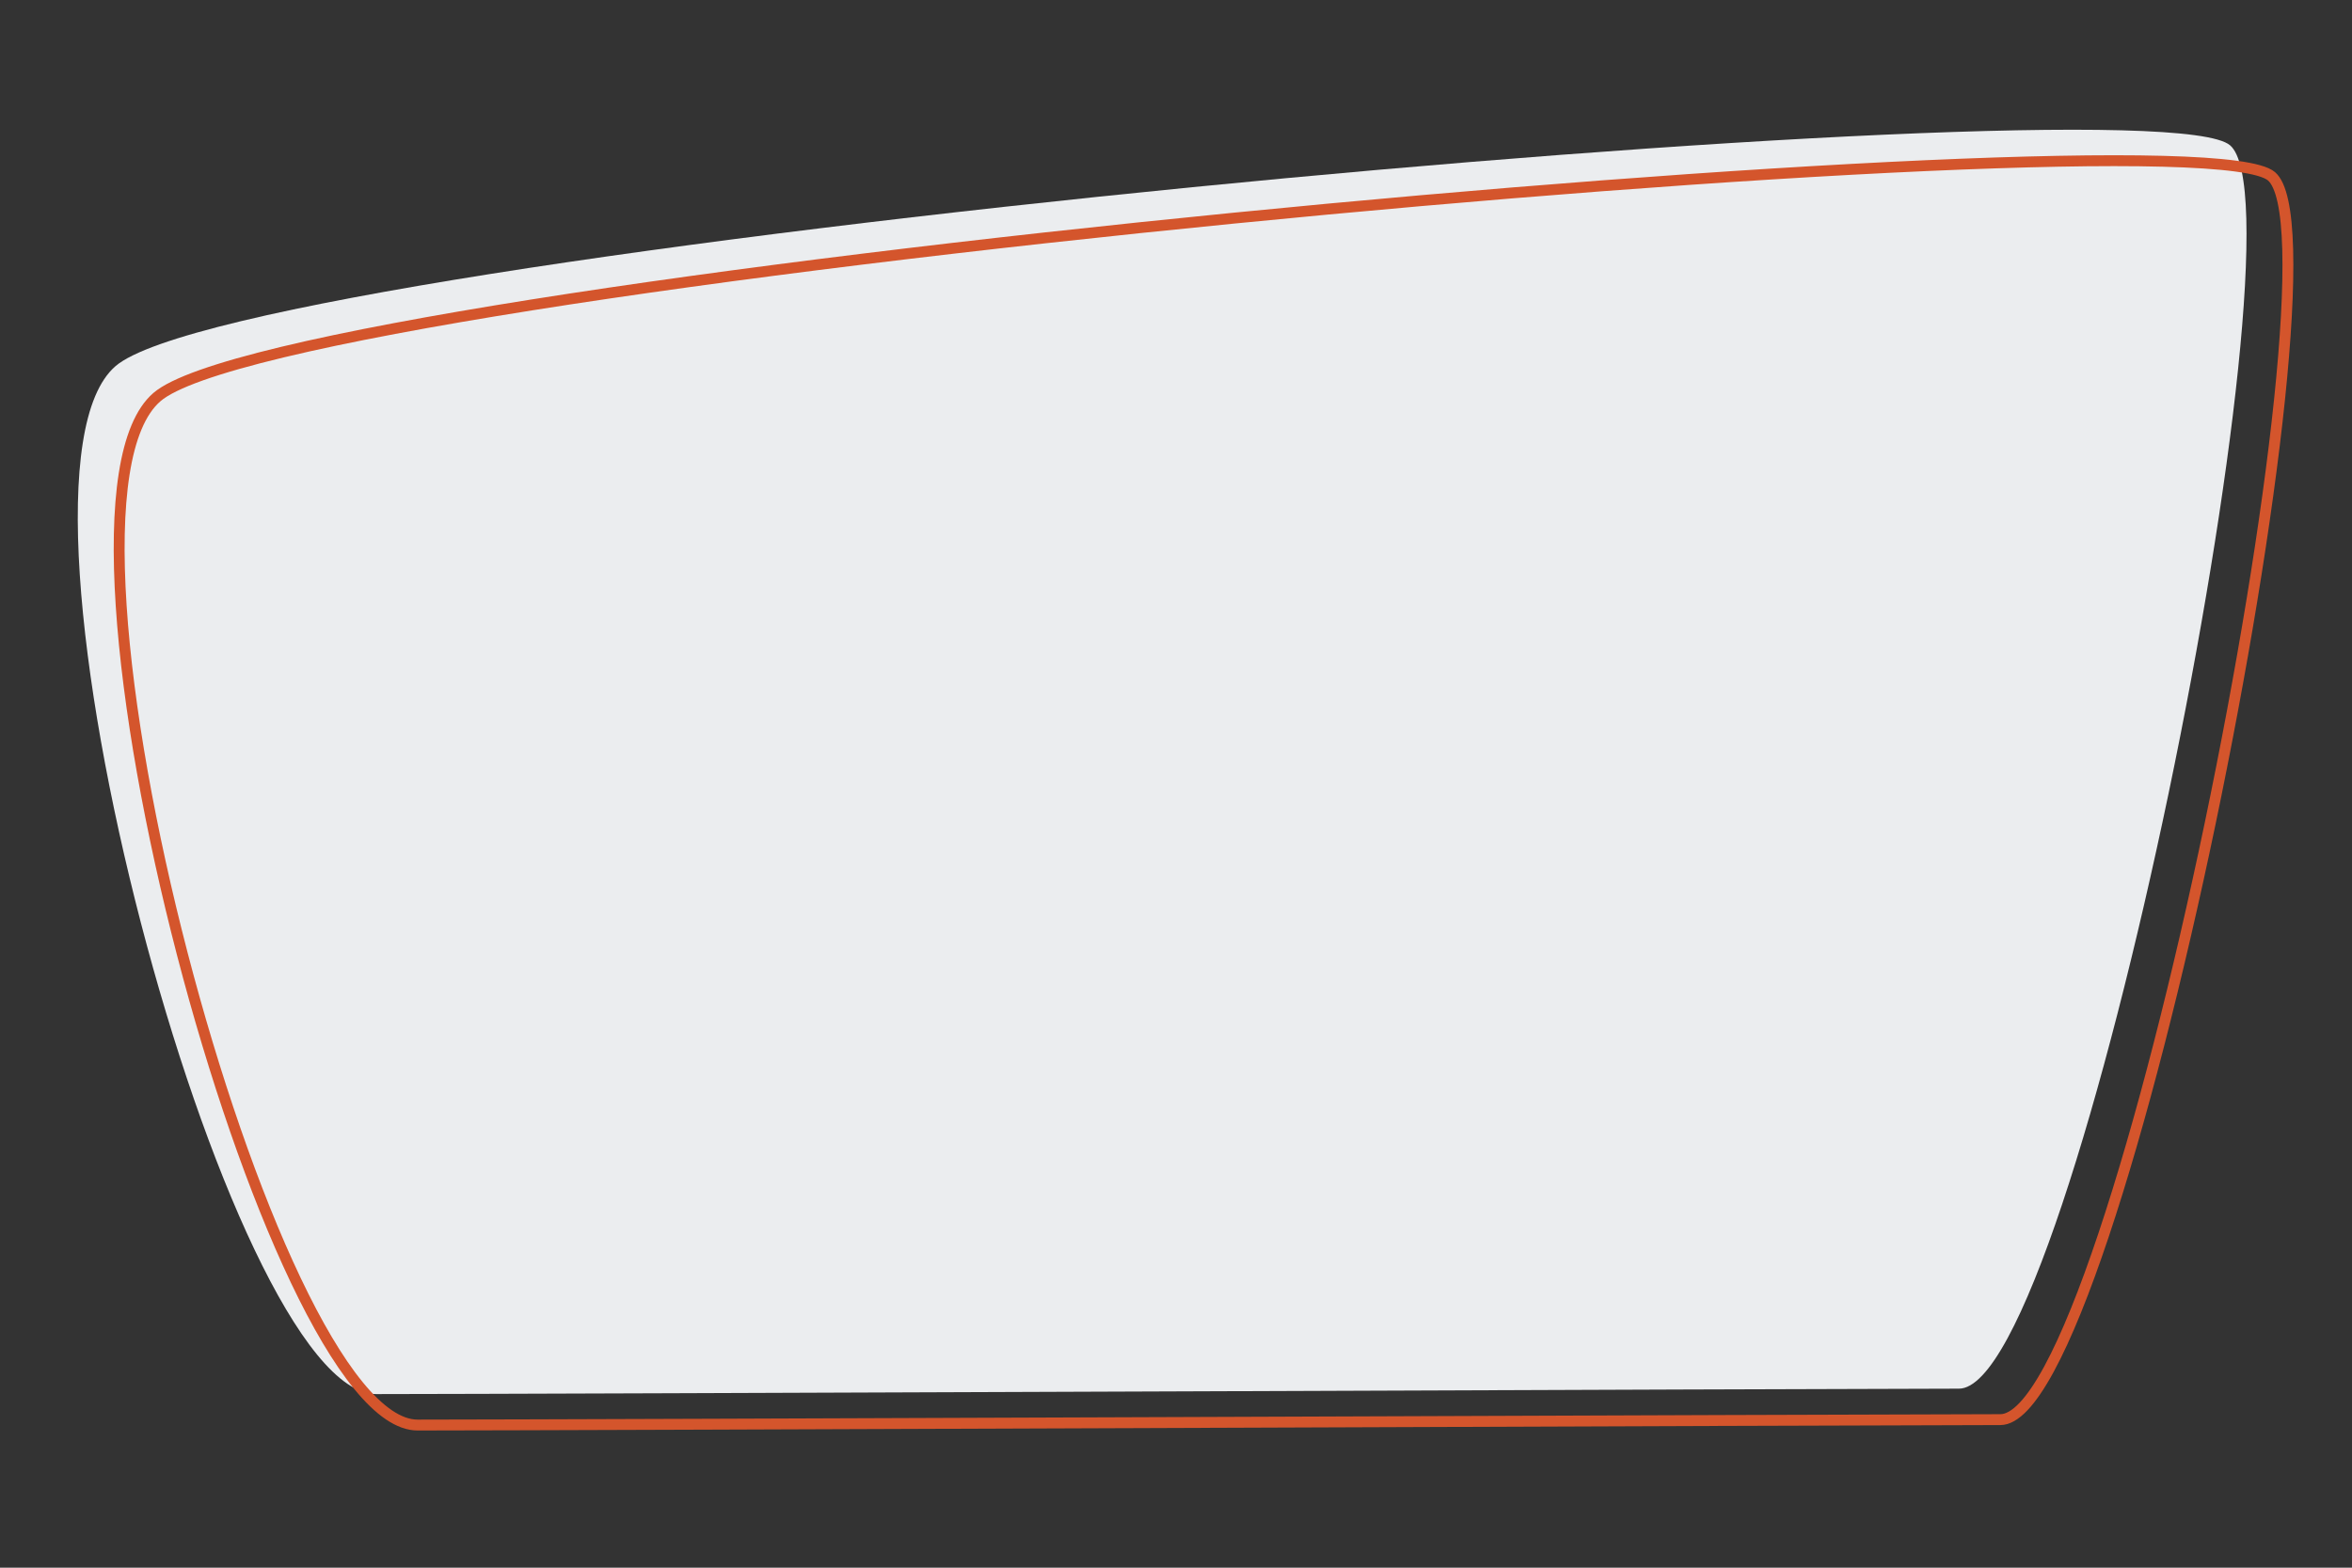 <?xml version="1.0" encoding="UTF-8" standalone="no"?>
<!DOCTYPE svg PUBLIC "-//W3C//DTD SVG 1.1//EN" "http://www.w3.org/Graphics/SVG/1.1/DTD/svg11.dtd">
<!-- Created with Vectornator (http://vectornator.io/) -->
<svg height="100%" stroke-miterlimit="10" style="fill-rule:nonzero;clip-rule:evenodd;stroke-linecap:round;stroke-linejoin:round;" version="1.1" viewBox="0 0 432 288" width="100%" xml:space="preserve" xmlns="http://www.w3.org/2000/svg" xmlns:xlink="http://www.w3.org/1999/xlink">
<rect x="0" y="0" width="432" height="288" fill="#333333" stroke="none"/>
<defs/>
<g id="Layer-1">
<path d="M21.223 67.26C45.456 46.391 394.868 14.001 409.611 26.698C424.355 39.395 381.386 255.111 359.808 255.111C338.23 255.111 96.3 256.109 69.096 256.109C41.892 256.109-3.01 88.13 21.223 67.26Z" fill="#ebedef" fill-rule="nonzero" opacity="1" stroke="none"/>
<path d="M28.825 72.948C53.059 52.079 402.47 19.689 417.213 32.386C431.957 45.083 388.988 260.8 367.41 260.8C345.832 260.8 103.903 261.797 76.698 261.797C49.494 261.797 4.592 93.818 28.825 72.948Z" fill="none" opacity="1" stroke="#d4552c" stroke-linecap="butt" stroke-linejoin="round" stroke-width="2"/>
</g>
</svg>

